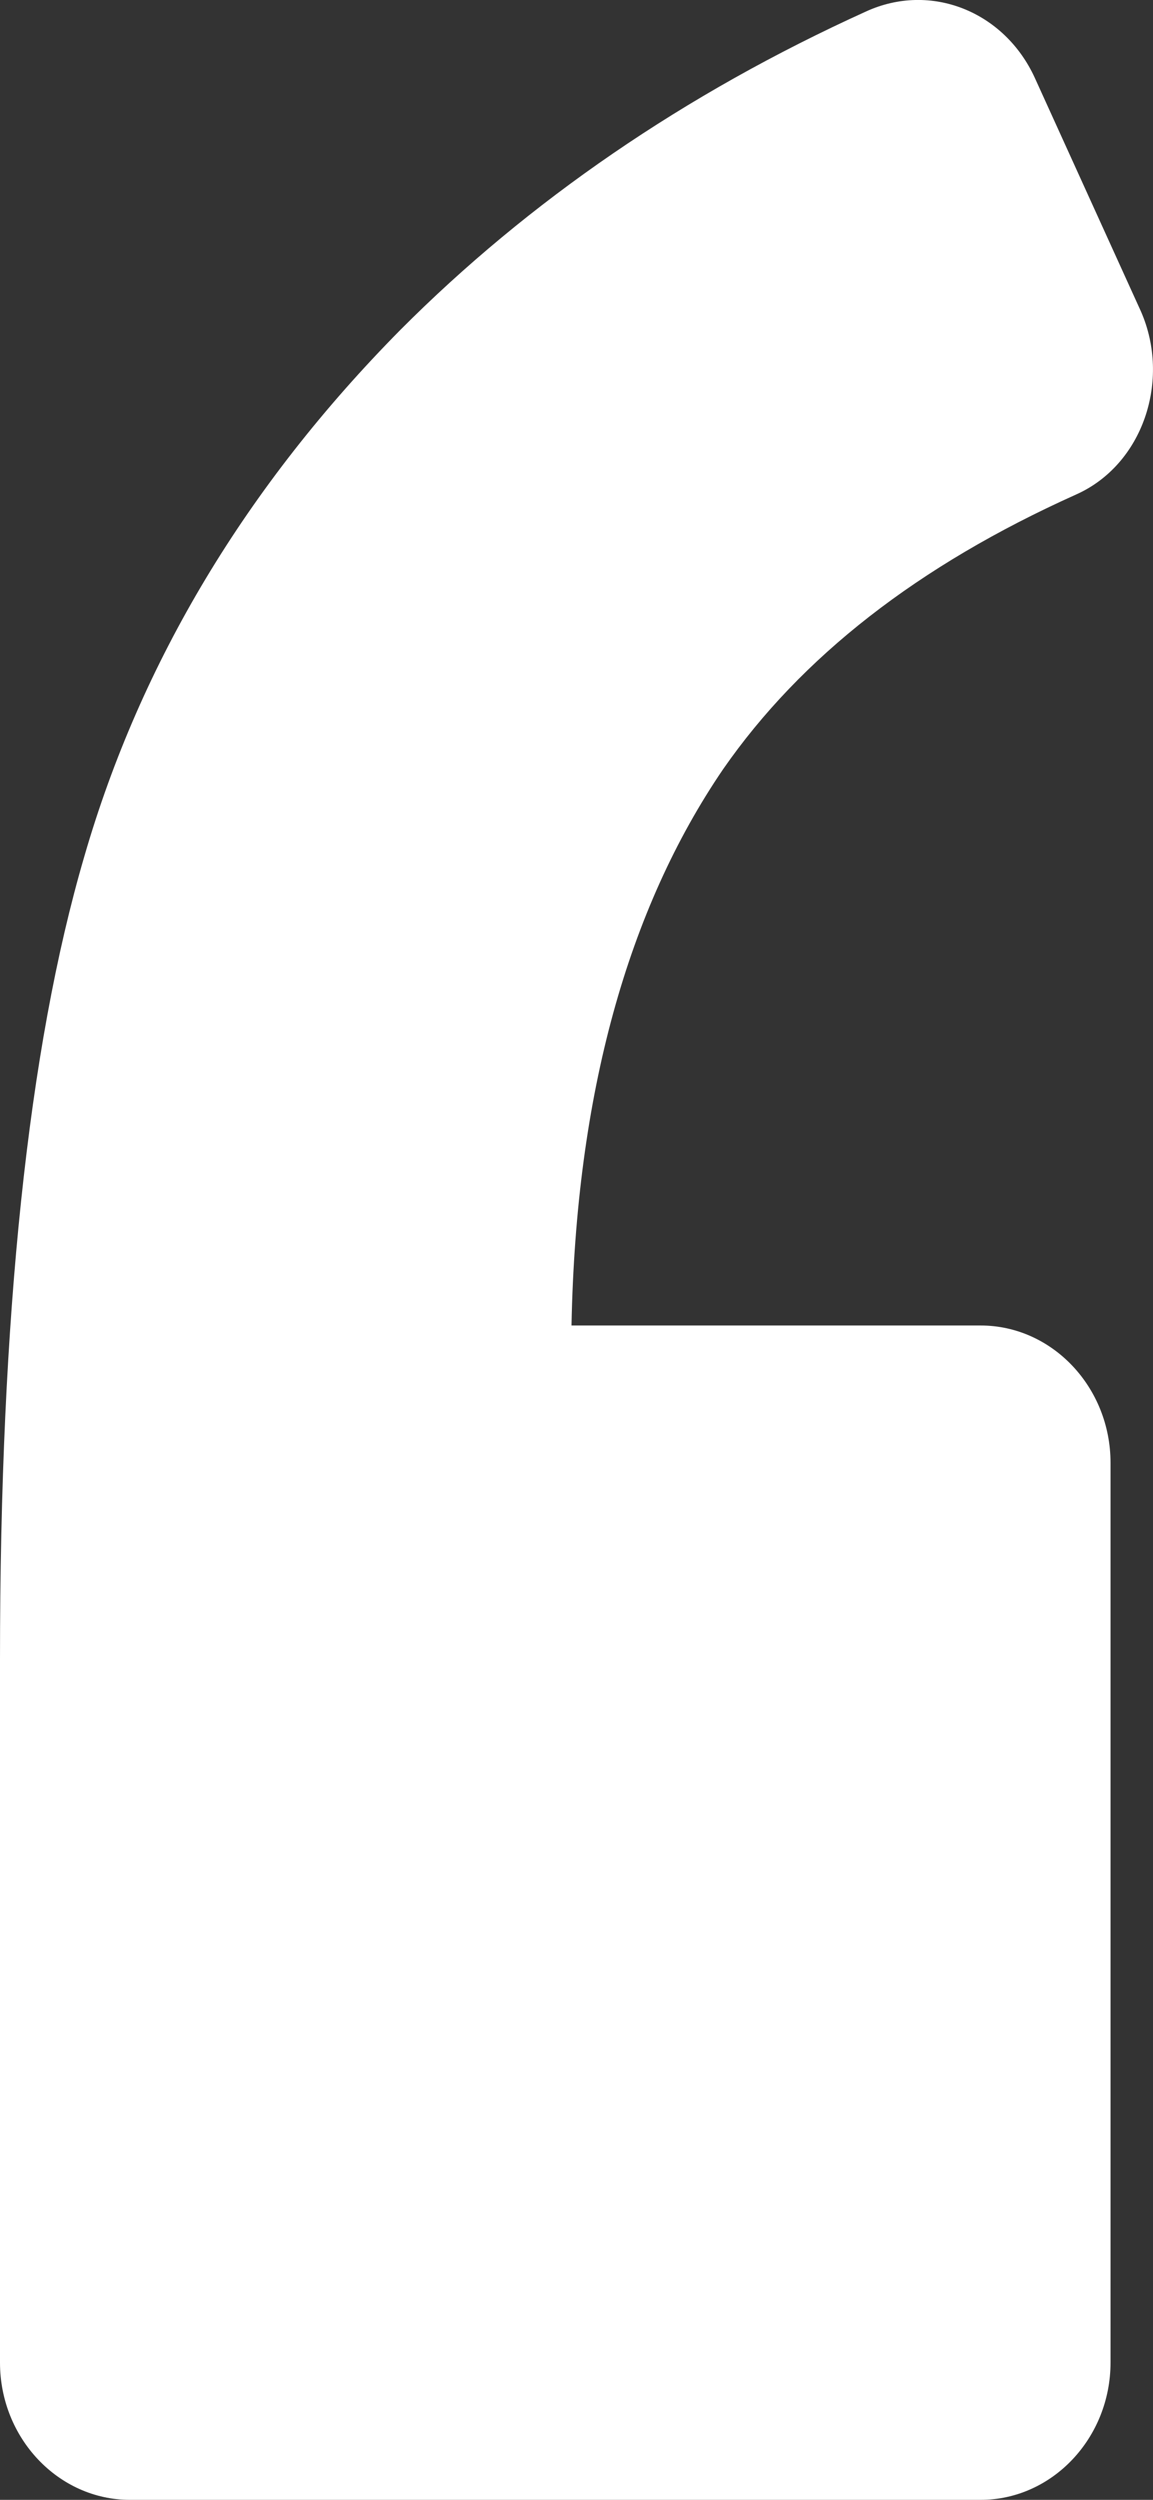 <svg width="6" height="13" viewBox="0 0 6 13" fill="none" xmlns="http://www.w3.org/2000/svg">
<rect x="0" y="0" width="6" height="13" fill="#333333" stroke="none"/>
<path d="M5.599 2.572C5.948 2.417 6.094 1.977 5.937 1.619L5.385 0.405C5.227 0.06 4.844 -0.095 4.506 0.06C3.56 0.489 2.749 1.048 2.084 1.715C1.284 2.524 0.732 3.441 0.439 4.453C0.146 5.453 0 6.845 0 8.631V12.286C0 12.679 0.304 13 0.676 13H5.103C5.475 13 5.779 12.679 5.779 12.286V7.607C5.779 7.214 5.475 6.893 5.103 6.893H2.974C2.997 5.691 3.267 4.727 3.763 4C4.168 3.417 4.777 2.941 5.599 2.572Z" fill="white"/>
</svg>
